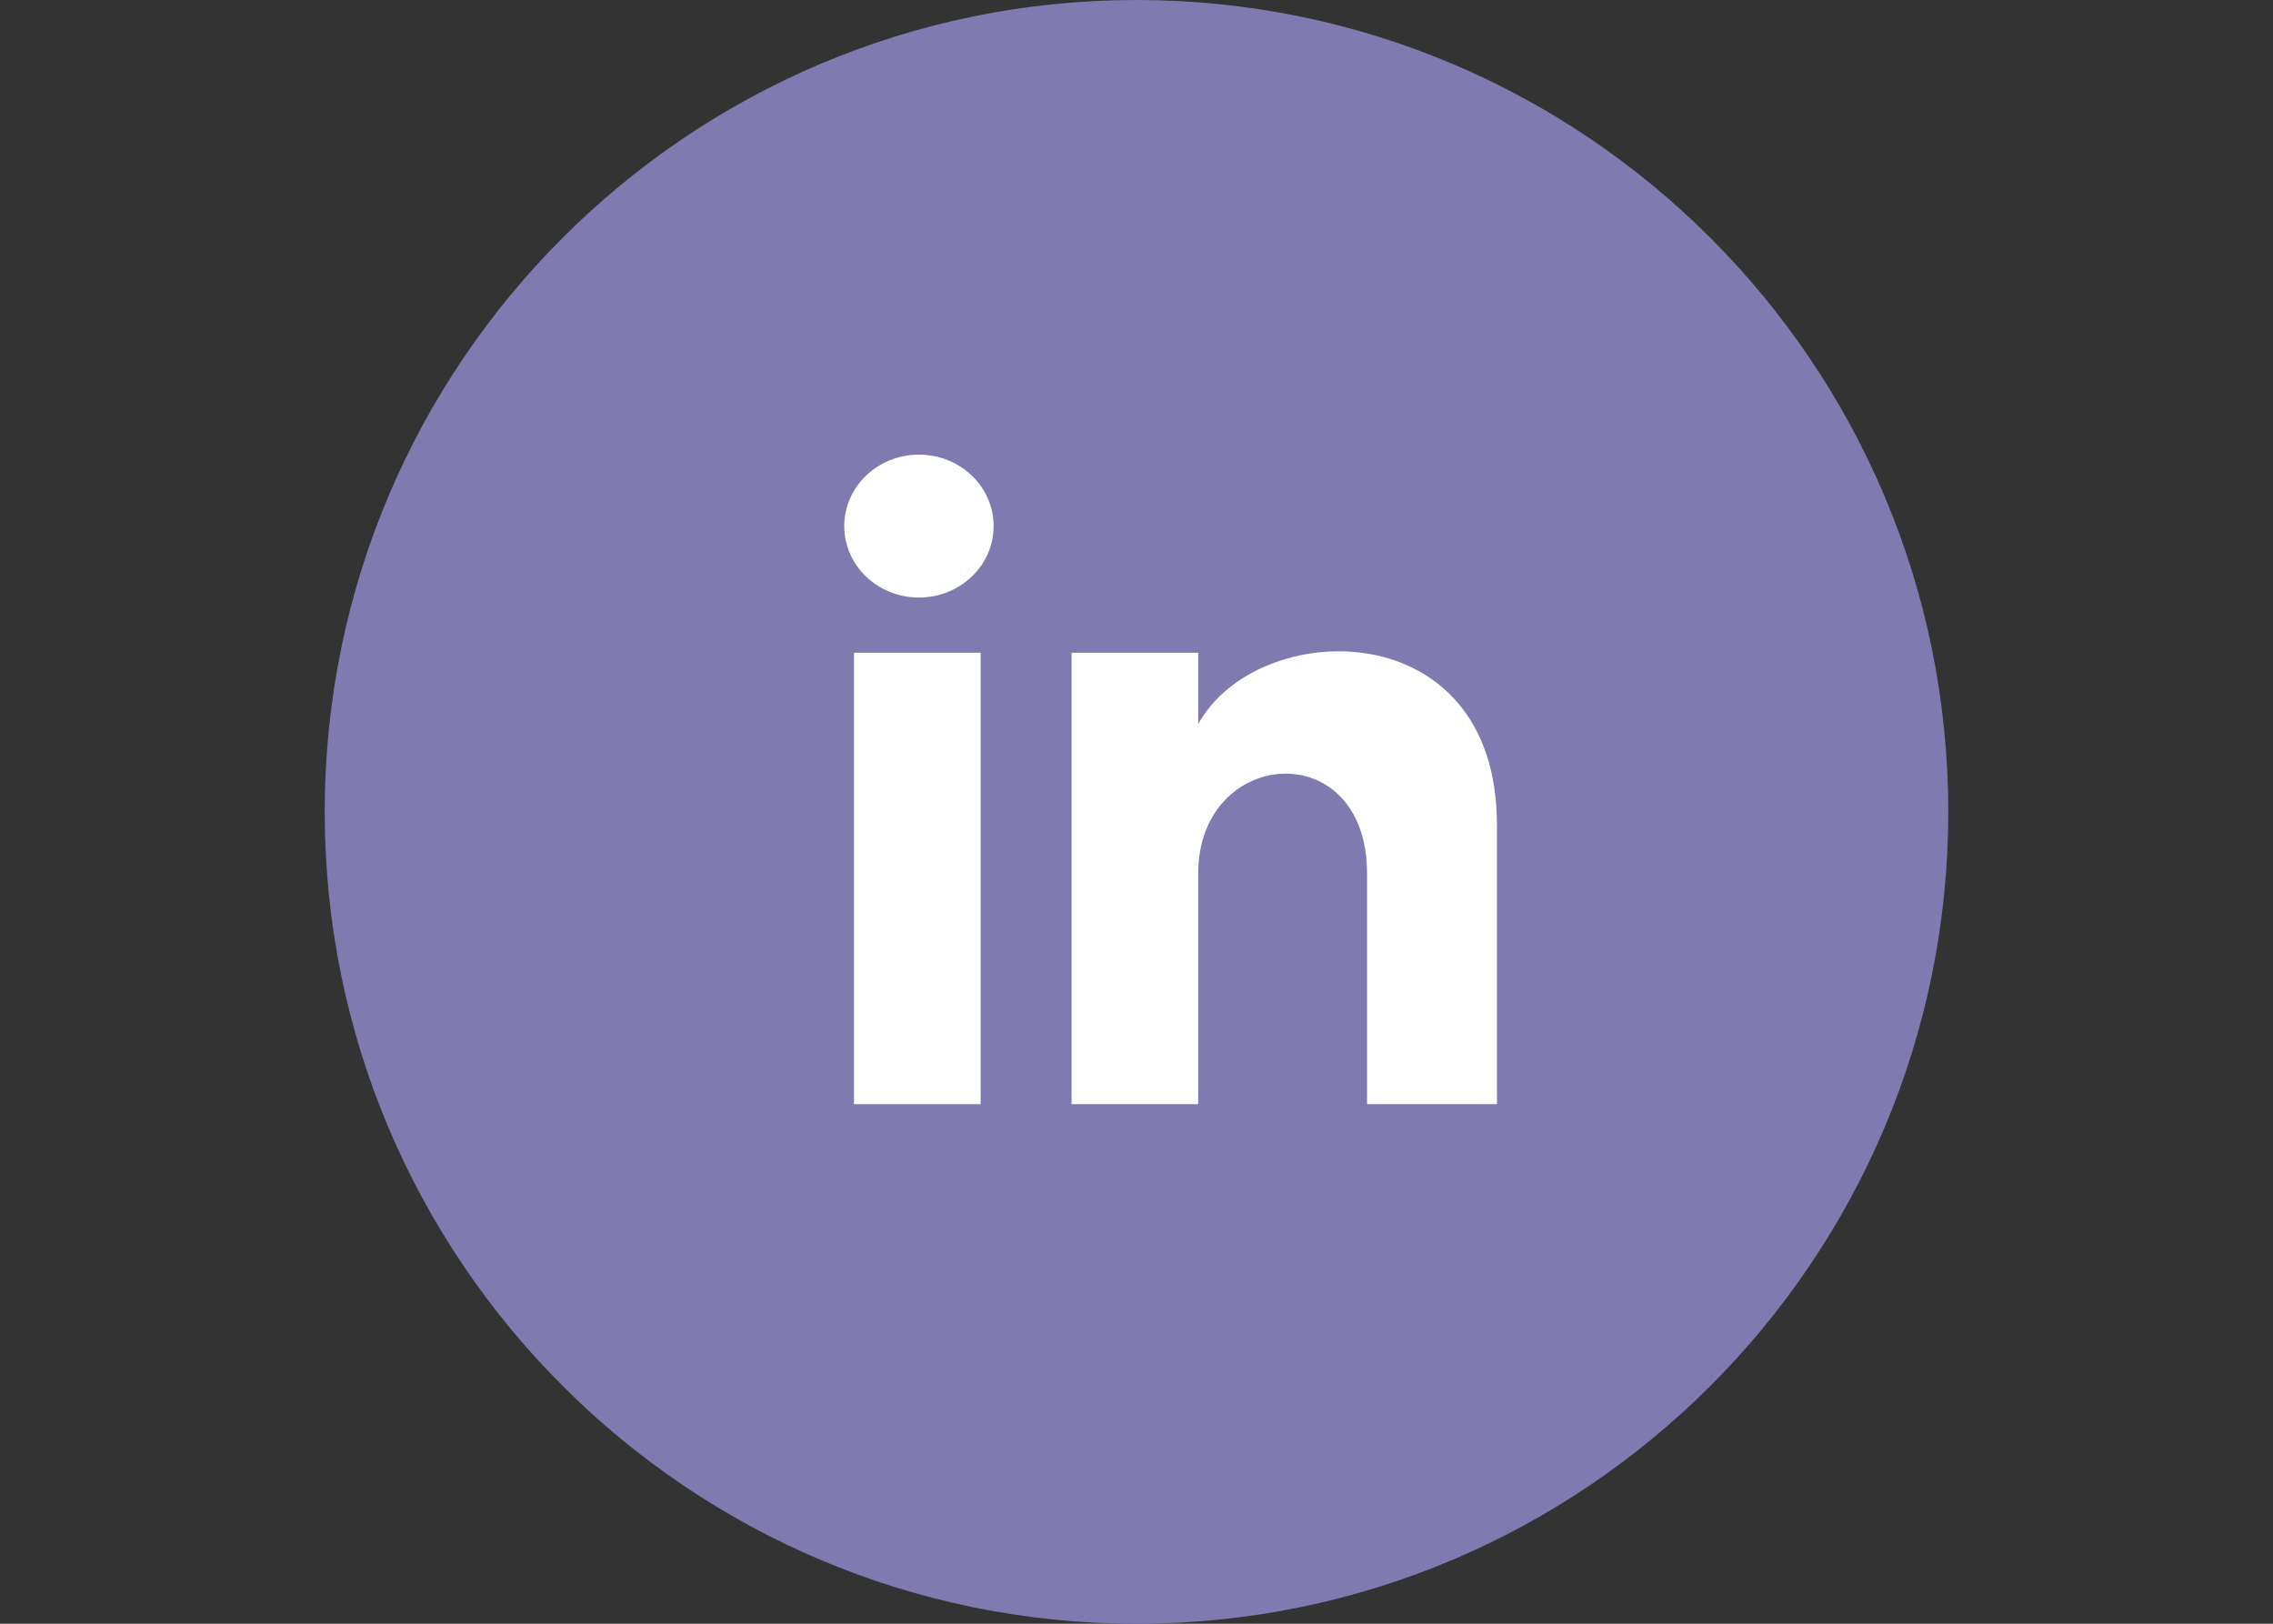<?xml version="1.0" encoding="utf-8"?>
<!-- Generator: Adobe Illustrator 26.1.0, SVG Export Plug-In . SVG Version: 6.00 Build 0)  -->
<svg version="1.1" id="Livello_1" xmlns="http://www.w3.org/2000/svg" xmlns:xlink="http://www.w3.org/1999/xlink" x="0px" y="0px"
	 viewBox="0 0 70 50" style="enable-background:new 0 0 70 50;" xml:space="preserve">
<rect x="0" y="0" width="70" height="50" fill="#333333" stroke="none"/>
<style type="text/css">
	.st0{fill:#7F7BB1;}
	.st1{fill:#FFFFFF;}
</style>
<g id="SVGRepo_bgCarrier">
</g>
<g id="SVGRepo_tracerCarrier">
</g>
<g>
	<g>
		<path class="st0" d="M35,0C21.2,0,10,11.2,10,25v0c0,13.8,11.2,25,25,25s25-11.2,25-25v0C60,11.2,48.8,0,35,0z"/>
	</g>
</g>
<g>
	<rect x="26.3" y="20.1" class="st1" width="3.9" height="13.9"/>
	<ellipse class="st1" cx="28.3" cy="16.2" rx="2.3" ry="2.2"/>
	<path class="st1" d="M46,34h-3.9v-7.1c0-4.3-5.2-3.9-5.2,0V34h-3.9V20.1h3.9v2.2c1.8-3.3,9.2-3.5,9.2,3.1V34z"/>
</g>
</svg>
